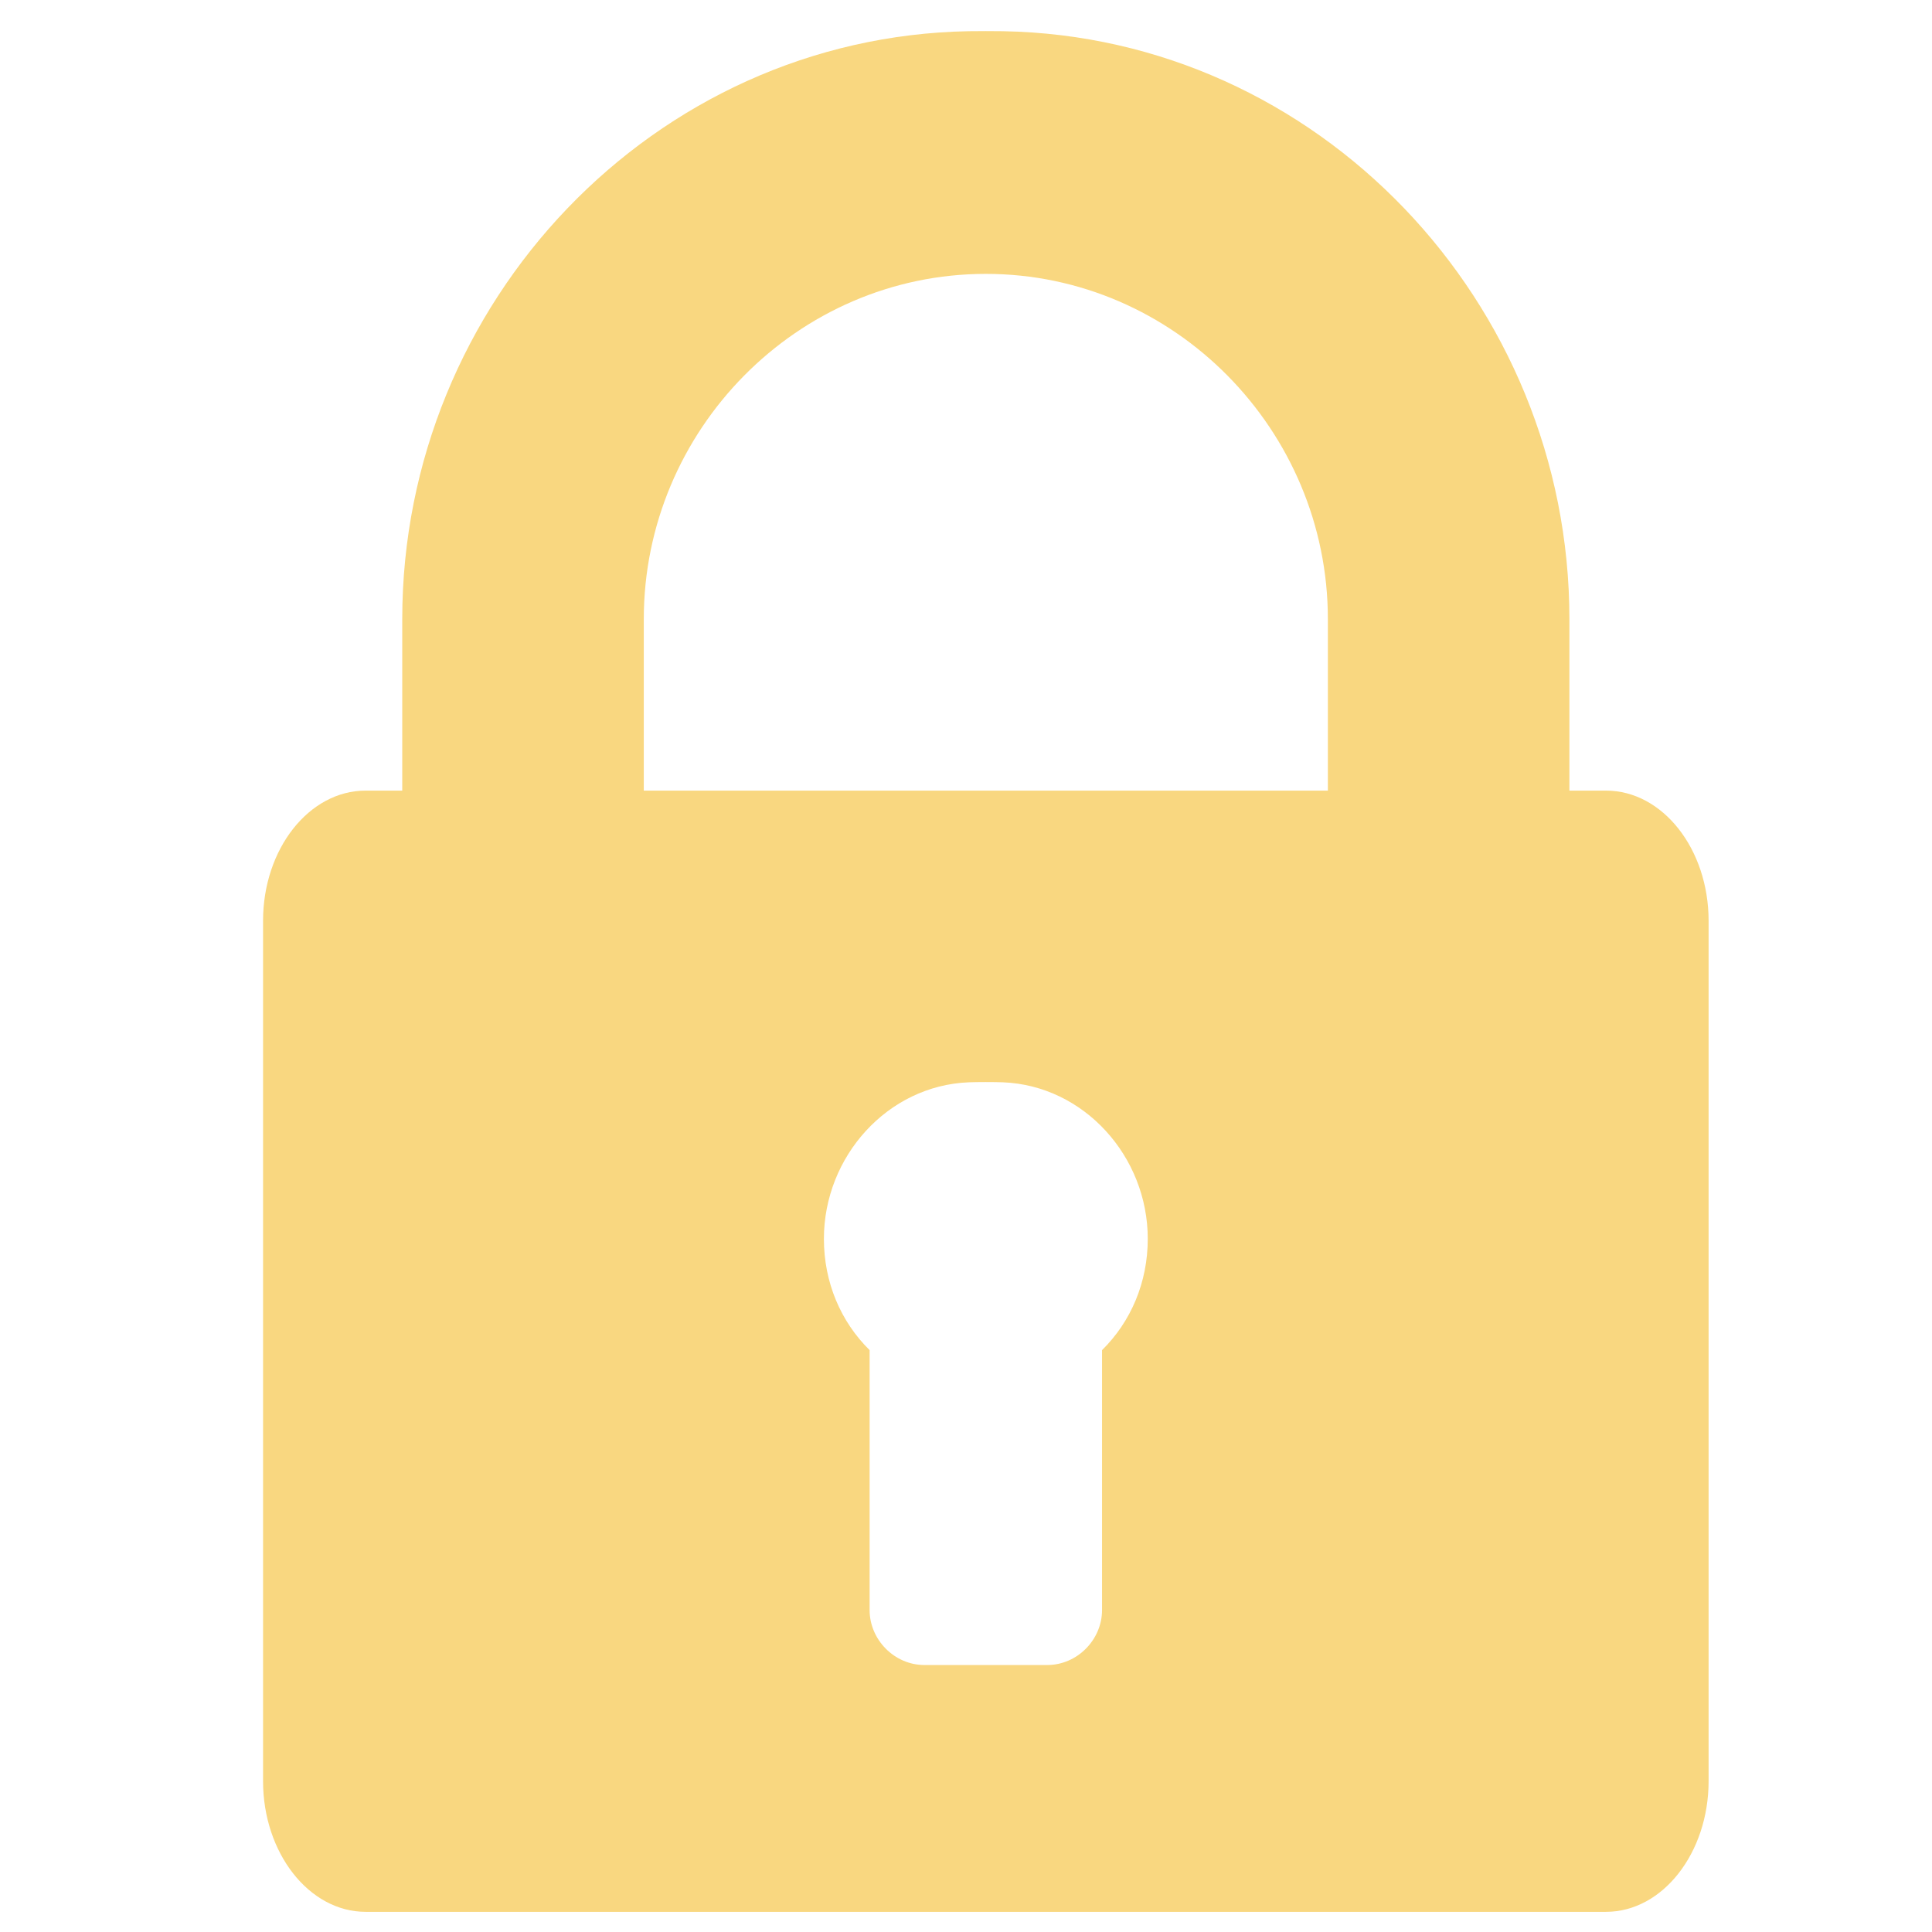<?xml version="1.0" encoding="UTF-8" standalone="no"?>
<!-- Created with Inkscape (http://www.inkscape.org/) -->

<svg
   xmlns:dc="http://purl.org/dc/elements/1.1/"
   xmlns:cc="http://creativecommons.org/ns#"
   xmlns:rdf="http://www.w3.org/1999/02/22-rdf-syntax-ns#"
   xmlns:svg="http://www.w3.org/2000/svg"
   xmlns="http://www.w3.org/2000/svg"
   xmlns:sodipodi="http://sodipodi.sourceforge.net/DTD/sodipodi-0.dtd"
   xmlns:inkscape="http://www.inkscape.org/namespaces/inkscape"
   width="32"
   height="32"
   id="svg4747"
   version="1.1"
   inkscape:version="0.91 r13725"
   viewBox="0 0 32 32"
   sodipodi:docname="lock.svg">
  <defs
     id="defs4749" />
  <sodipodi:namedview
     id="base"
     pagecolor="#ffffff"
     bordercolor="#666666"
     borderopacity="1.0"
     inkscape:pageopacity="0.0"
     inkscape:pageshadow="2"
     inkscape:zoom="11.197802"
     inkscape:cx="2.8277721"
     inkscape:cy="16"
     inkscape:current-layer="layer1"
     showgrid="true"
     inkscape:grid-bbox="true"
     inkscape:document-units="px"
     inkscape:window-width="1280"
     inkscape:window-height="657"
     inkscape:window-x="-8"
     inkscape:window-y="-8"
     inkscape:window-maximized="1" />
  <g
     id="layer1"
     inkscape:label="Layer 1"
     inkscape:groupmode="layer">
    <g
       id="g4685"
       transform="matrix(0.064,0,0,0.064,0.753,0.515)"
       style="fill:#f9d780;fill-opacity:1">
      <path
         d="m 403.88,196.563 -9.484,0 0,-44.388 C 394.396,70.076 329.245,1.494 247.814,0.03 c -2.225,-0.04 -6.671,-0.04 -8.895,0 C 157.486,1.494 92.336,70.076 92.336,152.175 l 0,44.388 -9.485,0 c -14.616,0 -26.538,15.082 -26.538,33.709 l 0,222.632 c 0,18.606 11.922,33.829 26.539,33.829 l 321.028,0 c 14.616,0 26.539,-15.223 26.539,-33.829 l 0,-222.632 c 0,-18.626 -11.922,-33.709 -26.539,-33.709 z m -130.438,144.799 0,67.271 c 0,7.703 -6.449,14.222 -14.158,14.222 l -31.834,0 c -7.71,0 -14.159,-6.519 -14.159,-14.222 l 0,-67.271 c -7.477,-7.36 -11.83,-17.537 -11.83,-28.795 0,-21.334 16.491,-39.666 37.459,-40.513 2.222,-0.09 6.673,-0.09 8.895,0 20.968,0.847 37.459,19.179 37.459,40.513 -0.002,11.258 -4.355,21.435 -11.832,28.795 z m 58.444,-144.799 -84.072,0 -8.895,0 -84.072,0 0,-44.388 c 0,-48.905 39.744,-89.342 88.519,-89.342 48.775,0 88.521,40.437 88.521,89.342 l 0,44.388 z"
         id="path4687"
         inkscape:connector-curvature="0"
         style="fill:#f9d780;fill-opacity:1" />
    </g>
  </g>
</svg>
